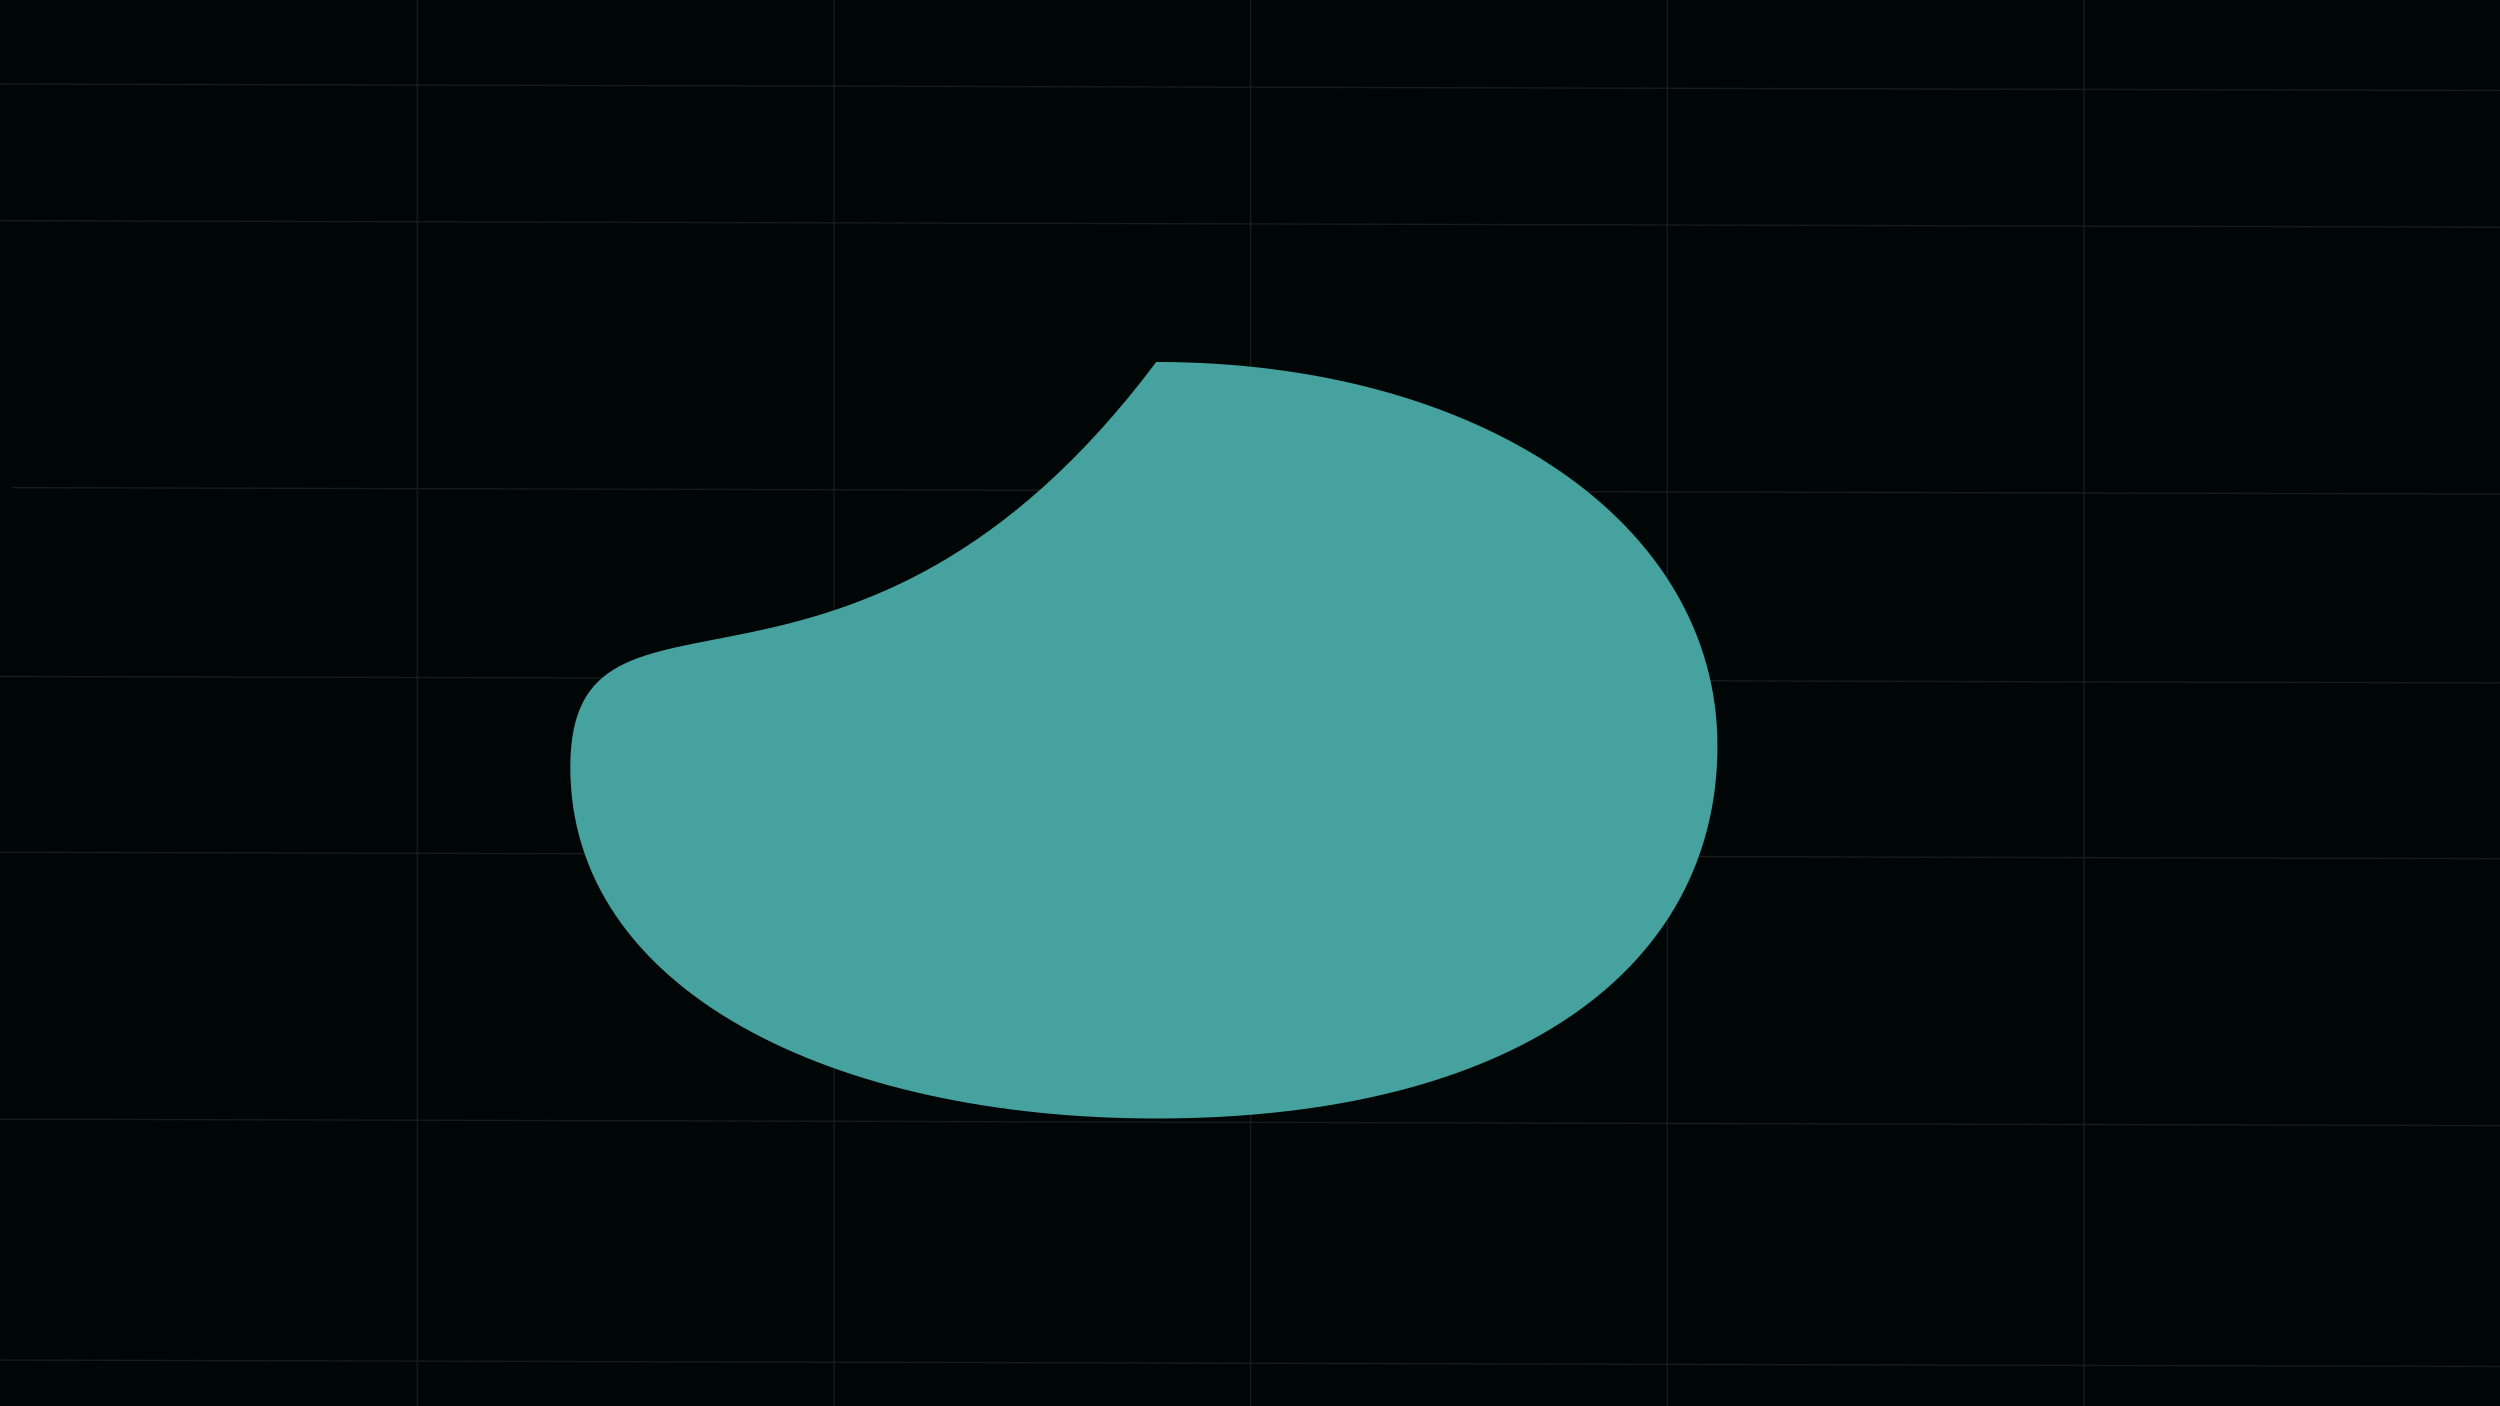 <svg width="1920" height="1080" viewBox="0 0 1920 1080" fill="none" xmlns="http://www.w3.org/2000/svg">
<g clip-path="url(#clip0_120_409)">
<rect width="1920" height="1080" fill="#000606"/>
<line x1="1600.5" y1="2.18557e-08" x2="1600.5" y2="1080" stroke="#1B1B1B"/>
<line x1="0.001" y1="169.5" x2="1932" y2="174.5" stroke="#1B1B1B"/>
<line x1="-5.999" y1="64.5" x2="1926" y2="69.5" stroke="#1B1B1B"/>
<line x1="9.001" y1="374.5" x2="1941" y2="379.5" stroke="#1B1B1B"/>
<line x1="-5.999" y1="519.5" x2="1926" y2="524.5" stroke="#1B1B1B"/>
<line x1="-5.999" y1="654.5" x2="1926" y2="659.5" stroke="#1B1B1B"/>
<line x1="0.001" y1="859.5" x2="1932" y2="864.5" stroke="#1B1B1B"/>
<line x1="-5.999" y1="1044.5" x2="1926" y2="1049.5" stroke="#1B1B1B"/>
<line x1="1280.5" y1="2.18557e-08" x2="1280.5" y2="1080" stroke="#1B1B1B"/>
<line x1="960.5" y1="2.18557e-08" x2="960.5" y2="1080" stroke="#1B1B1B"/>
<line x1="640.5" y1="2.18557e-08" x2="640.5" y2="1080" stroke="#1B1B1B"/>
<line x1="320.5" y1="2.18557e-08" x2="320.5" y2="1080" stroke="#1B1B1B"/>
<g filter="url(#filter0_f_120_409)">
<path d="M1319 572.716C1319 744.565 1162.5 859 888.007 859C639.475 859 438 761.008 438 589.16C438 417.311 654.471 589.16 888.007 278C1136.54 278 1319 400.868 1319 572.716Z" fill="#46A29E"/>
</g>
</g>
<defs>
<filter id="filter0_f_120_409" x="-562" y="-722" width="2881" height="2581" filterUnits="userSpaceOnUse" color-interpolation-filters="sRGB">
<feFlood flood-opacity="0" result="BackgroundImageFix"/>
<feBlend mode="normal" in="SourceGraphic" in2="BackgroundImageFix" result="shape"/>
<feGaussianBlur stdDeviation="500" result="effect1_foregroundBlur_120_409"/>
</filter>
<clipPath id="clip0_120_409">
<rect width="1920" height="1080" fill="white"/>
</clipPath>
</defs>
</svg>
